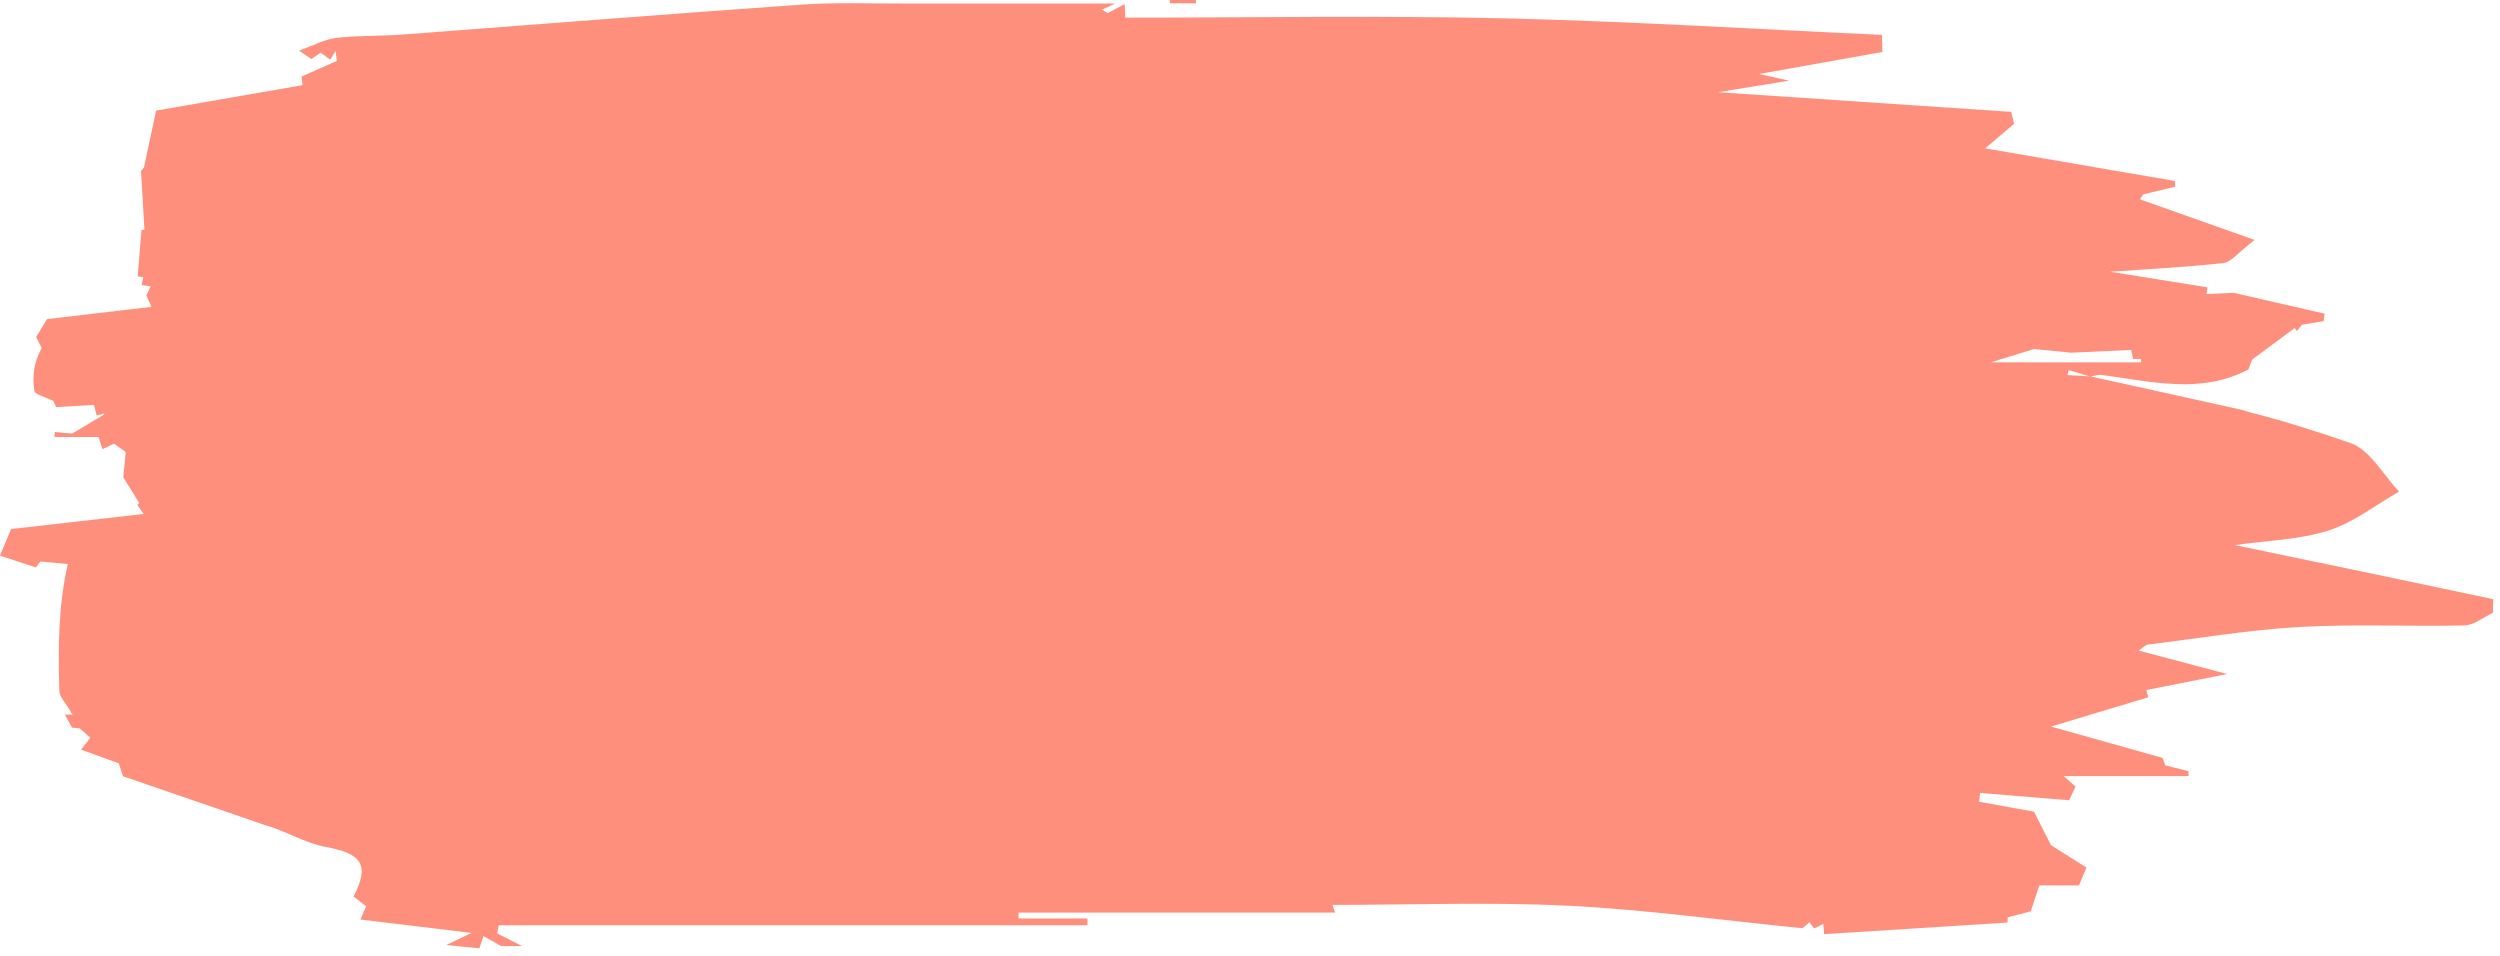 <svg width="306" height="117" viewBox="0 0 306 117" fill="none" xmlns="http://www.w3.org/2000/svg">
<g clip-path="url(#clip0)">
<path d="M273.53 66.72C277.61 66.14 281.47 66.06 285 64.94C288.08 63.96 290.78 61.8 293.65 60.17C291.7 58.13 290.1 55.07 287.72 54.24C283.6 52.81 279.41 51.48 275.17 50.41C274.91 50.32 274.66 50.23 274.4 50.17C268.24 48.79 262.07 47.44 255.91 46.08C256.35 46 256.81 45.83 257.23 45.89C263.29 46.69 269.39 48.3 275.22 45.21C275.41 44.7 275.53 44.36 275.65 44.02C277.39 42.73 279.12 41.45 280.86 40.16C280.95 40.28 281.04 40.4 281.14 40.52C281.38 40.22 281.62 39.93 281.76 39.75C282.75 39.58 283.58 39.44 284.41 39.31C284.45 39.01 284.5 38.7 284.54 38.4C280.57 37.49 276.59 36.57 273.4 35.84C271.78 35.91 270.93 35.95 270.08 35.99C270.12 35.72 270.15 35.44 270.19 35.17C266.54 34.58 262.88 34 258.3 33.26C263.53 32.89 267.86 32.68 272.16 32.19C273.1 32.08 273.92 30.93 275.96 29.37C270.29 27.36 266.12 25.88 261.94 24.4C262.01 24.28 262.2 23.98 262.31 23.8C263.71 23.46 264.98 23.15 266.25 22.85C266.23 22.62 266.21 22.39 266.19 22.15C258.58 20.84 250.97 19.53 242.99 18.16C244.16 17.16 245.34 16.16 246.53 15.15C246.41 14.66 246.29 14.18 246.17 13.69C234.64 12.92 223.1 12.15 210.29 11.29C213.59 10.75 215.72 10.4 218.97 9.87C217.41 9.53 216.27 9.28 215.3 9.06C220.33 8.16 225.37 7.26 230.4 6.36C230.39 5.66 230.37 4.97 230.36 4.27C214.87 3.57 199.4 2.6 183.9 2.24C168.52 1.89 153.12 2.16 137.73 2.16C137.71 1.61 137.68 1.06 137.66 0.5C137 0.86 136.35 1.2 135.6 1.6C135.43 1.5 135.14 1.34 134.87 1.18C135.1 1.08 135.25 1.01 136.52 0.43C126.96 0.43 118.74 0.42 110.51 0.43C106.35 0.44 102.18 0.28 98.04 0.57C81.78 1.71 65.54 3.01 49.29 4.23C46.58 4.43 43.84 4.33 41.15 4.64C39.75 4.8 38.41 5.55 36.6 6.2C37.53 6.84 37.85 7.05 38.11 7.23C38.53 6.94 38.87 6.7 39.25 6.44C39.68 6.76 40.04 7.03 40.42 7.31C40.59 7.03 40.73 6.8 41.07 6.25C41.16 6.89 41.21 7.19 41.24 7.45C39.7 8.13 38.31 8.75 36.91 9.37C36.95 9.72 37 10.07 37.04 10.42C31.02 11.47 25 12.52 19.11 13.54C18.59 15.95 18.17 17.94 17.62 20.5C17.61 20.52 17.18 21.03 17.26 20.94C17.42 23.7 17.55 25.9 17.68 28.09C17.56 28.11 17.44 28.14 17.32 28.16C17.16 30.05 17.01 31.94 16.85 33.82C17.08 33.86 17.31 33.89 17.54 33.93C17.47 34.23 17.41 34.53 17.33 34.89C17.68 34.94 18.01 34.99 18.44 35.05C18.23 35.48 18.07 35.82 17.92 36.15C18.06 36.47 18.17 36.74 18.53 37.56C14.35 38.05 10.4 38.51 5.76 39.06C5.6 39.32 5 40.3 4.42 41.26C4.68 41.77 4.9 42.19 5.11 42.6C4.1 44.4 3.95 46.15 4.2 47.83C4.27 48.3 5.55 48.58 6.54 49.09C6.55 49.1 6.7 49.45 6.86 49.83C8.45 49.74 9.98 49.65 11.5 49.56C11.65 50.12 11.73 50.45 11.84 50.86C12.18 50.76 12.45 50.69 12.8 50.59C12.73 50.68 12.67 50.77 12.62 50.84C12.63 50.83 12.64 50.82 12.65 50.8C11.11 51.72 10.36 52.16 8.83 53.07C8.76 53.06 7.73 52.97 6.71 52.88C6.69 53.08 6.67 53.29 6.65 53.49C8.46 53.49 10.28 53.49 12.07 53.49C12.21 53.95 12.35 54.4 12.54 54.98C13.08 54.72 13.51 54.52 13.96 54.3C14.4 54.61 14.81 54.91 15.39 55.33C15.3 56.29 15.2 57.3 15.09 58.42C15.69 59.38 16.38 60.49 17.06 61.59C16.97 61.65 16.88 61.71 16.79 61.77C17.01 62.08 17.23 62.4 17.58 62.91C11.92 63.56 6.43 64.18 1.35 64.76C0.73 66.28 0.42 67 0 68.01C1.51 68.51 2.92 68.97 4.38 69.45C4.67 69.07 4.93 68.74 4.94 68.73C6.09 68.83 7.21 68.94 8.31 69.04C7.21 73.6 7.07 79.08 7.27 84.61C7.3 85.3 7.99 85.98 8.89 87.47C8.61 87.47 8.36 87.47 7.95 87.47C8.3 88.12 8.56 88.59 8.81 89.06C9.21 89.1 9.56 89.13 9.76 89.15C10.3 89.64 10.73 90.02 11.05 90.3C10.68 90.78 10.32 91.24 9.92 91.76C11.67 92.39 13.15 92.92 14.54 93.43C14.7 93.91 14.8 94.24 15.05 95.01C20.65 96.94 26.47 98.94 32.29 100.94C34.89 101.65 37.29 103.2 39.89 103.67C44.29 104.47 45.29 105.88 43.27 109.74C43.81 110.15 44.36 110.57 44.82 110.92C44.55 111.53 44.35 112 44.11 112.55C48.62 113.09 52.92 113.61 57.71 114.19C56.72 114.67 56.2 114.91 54.62 115.67C56.66 115.87 57.69 115.97 58.68 116.07C58.86 115.54 58.97 115.22 59.19 114.58C59.92 115 60.55 115.36 61.33 115.8C61.84 115.8 62.54 115.8 63.9 115.8C62.5 115.09 61.68 114.67 60.85 114.24C60.92 113.91 60.98 113.58 61.05 113.25C85.07 113.25 109.08 113.25 133.1 113.25C133.1 112.97 133.1 112.69 133.1 112.42C130.29 112.42 127.48 112.42 124.67 112.42C124.67 112.18 124.68 111.94 124.68 111.7C137.56 111.7 150.44 111.7 163.43 111.7C163.26 111.21 163.15 110.91 163.09 110.76C172.71 110.76 182.33 110.39 191.91 110.86C201.49 111.34 211.03 112.66 220.62 113.62C220.88 113.39 221.17 113.15 221.47 112.89C221.69 113.18 221.86 113.4 222.05 113.65C222.48 113.43 222.82 113.26 223.17 113.09C223.2 113.51 223.23 113.92 223.27 114.34C230.75 113.87 238.24 113.39 245.72 112.92C245.73 112.71 245.73 112.49 245.74 112.28C246.72 112.03 247.7 111.77 248.56 111.55C248.96 110.33 249.3 109.31 249.61 108.37C251.44 108.37 252.97 108.37 254.47 108.37C254.8 107.57 255.07 106.94 255.38 106.19C253.81 105.2 252.36 104.28 251.04 103.45C250.27 101.93 249.55 100.51 248.96 99.35C246.51 98.91 244.38 98.53 242.25 98.14C242.29 97.78 242.33 97.42 242.36 97.06C246.02 97.36 249.68 97.66 253.26 97.95C253.6 97.23 253.82 96.78 254.05 96.28C253.7 95.97 253.4 95.71 252.61 95C258.06 95 262.97 95 267.88 95C267.87 94.8 267.86 94.59 267.86 94.39C266.95 94.16 266.03 93.93 265.04 93.68C264.93 93.39 264.79 93.04 264.68 92.76C259.84 91.4 255.09 90.07 251.04 88.93C254.63 87.85 258.79 86.6 262.94 85.35C262.86 85.05 262.79 84.75 262.71 84.46C265.71 83.87 268.7 83.27 272.6 82.5C268.4 81.39 265.25 80.55 261.78 79.63C262.35 79.25 262.6 78.93 262.9 78.9C269.1 78.13 275.29 77.09 281.51 76.74C288.2 76.36 294.94 76.71 301.65 76.55C302.82 76.52 303.97 75.55 305.13 75.01C305.14 74.45 305.15 73.9 305.17 73.34C294.79 71.13 284.4 68.97 273.53 66.72ZM12.52 50.99C12.48 51.05 12.47 51.06 12.52 50.99V50.99ZM253.07 45.91C253.11 45.71 253.16 45.5 253.2 45.3C254.06 45.56 254.93 45.82 255.79 46.07C254.88 46.02 253.98 45.96 253.07 45.91ZM248.96 42.72C250.69 42.89 252.59 43.08 253.54 43.17C256.57 43.03 258.68 42.93 260.86 42.83C260.96 43.32 261.02 43.6 261.08 43.93C261.42 43.93 261.75 43.93 262.07 43.93C262.07 44.07 262.07 44.21 262.07 44.35C256.2 44.35 250.34 44.35 243.68 44.35C245.88 43.67 247.29 43.23 248.96 42.72ZM8.98 87.36C8.99 87.4 8.99 87.43 9 87.47C8.99 87.42 8.98 87.39 8.98 87.36ZM8.95 87.18C8.95 87.19 8.95 87.21 8.96 87.23C8.95 87.21 8.95 87.19 8.95 87.18Z" fill="#FF8F7D"/>
<path d="M146.4 0.4C146.4 0.27 146.4 0.13 146.39 0C145.32 0 144.24 0 143.17 0C143.18 0.13 143.19 0.27 143.2 0.4C144.27 0.4 145.33 0.4 146.4 0.4Z" fill="#FF8F7D"/>
</g>
<defs>
<clipPath id="clip0">
<rect width="305.18" height="116.05" fill="white"/>
</clipPath>
</defs>
</svg>

